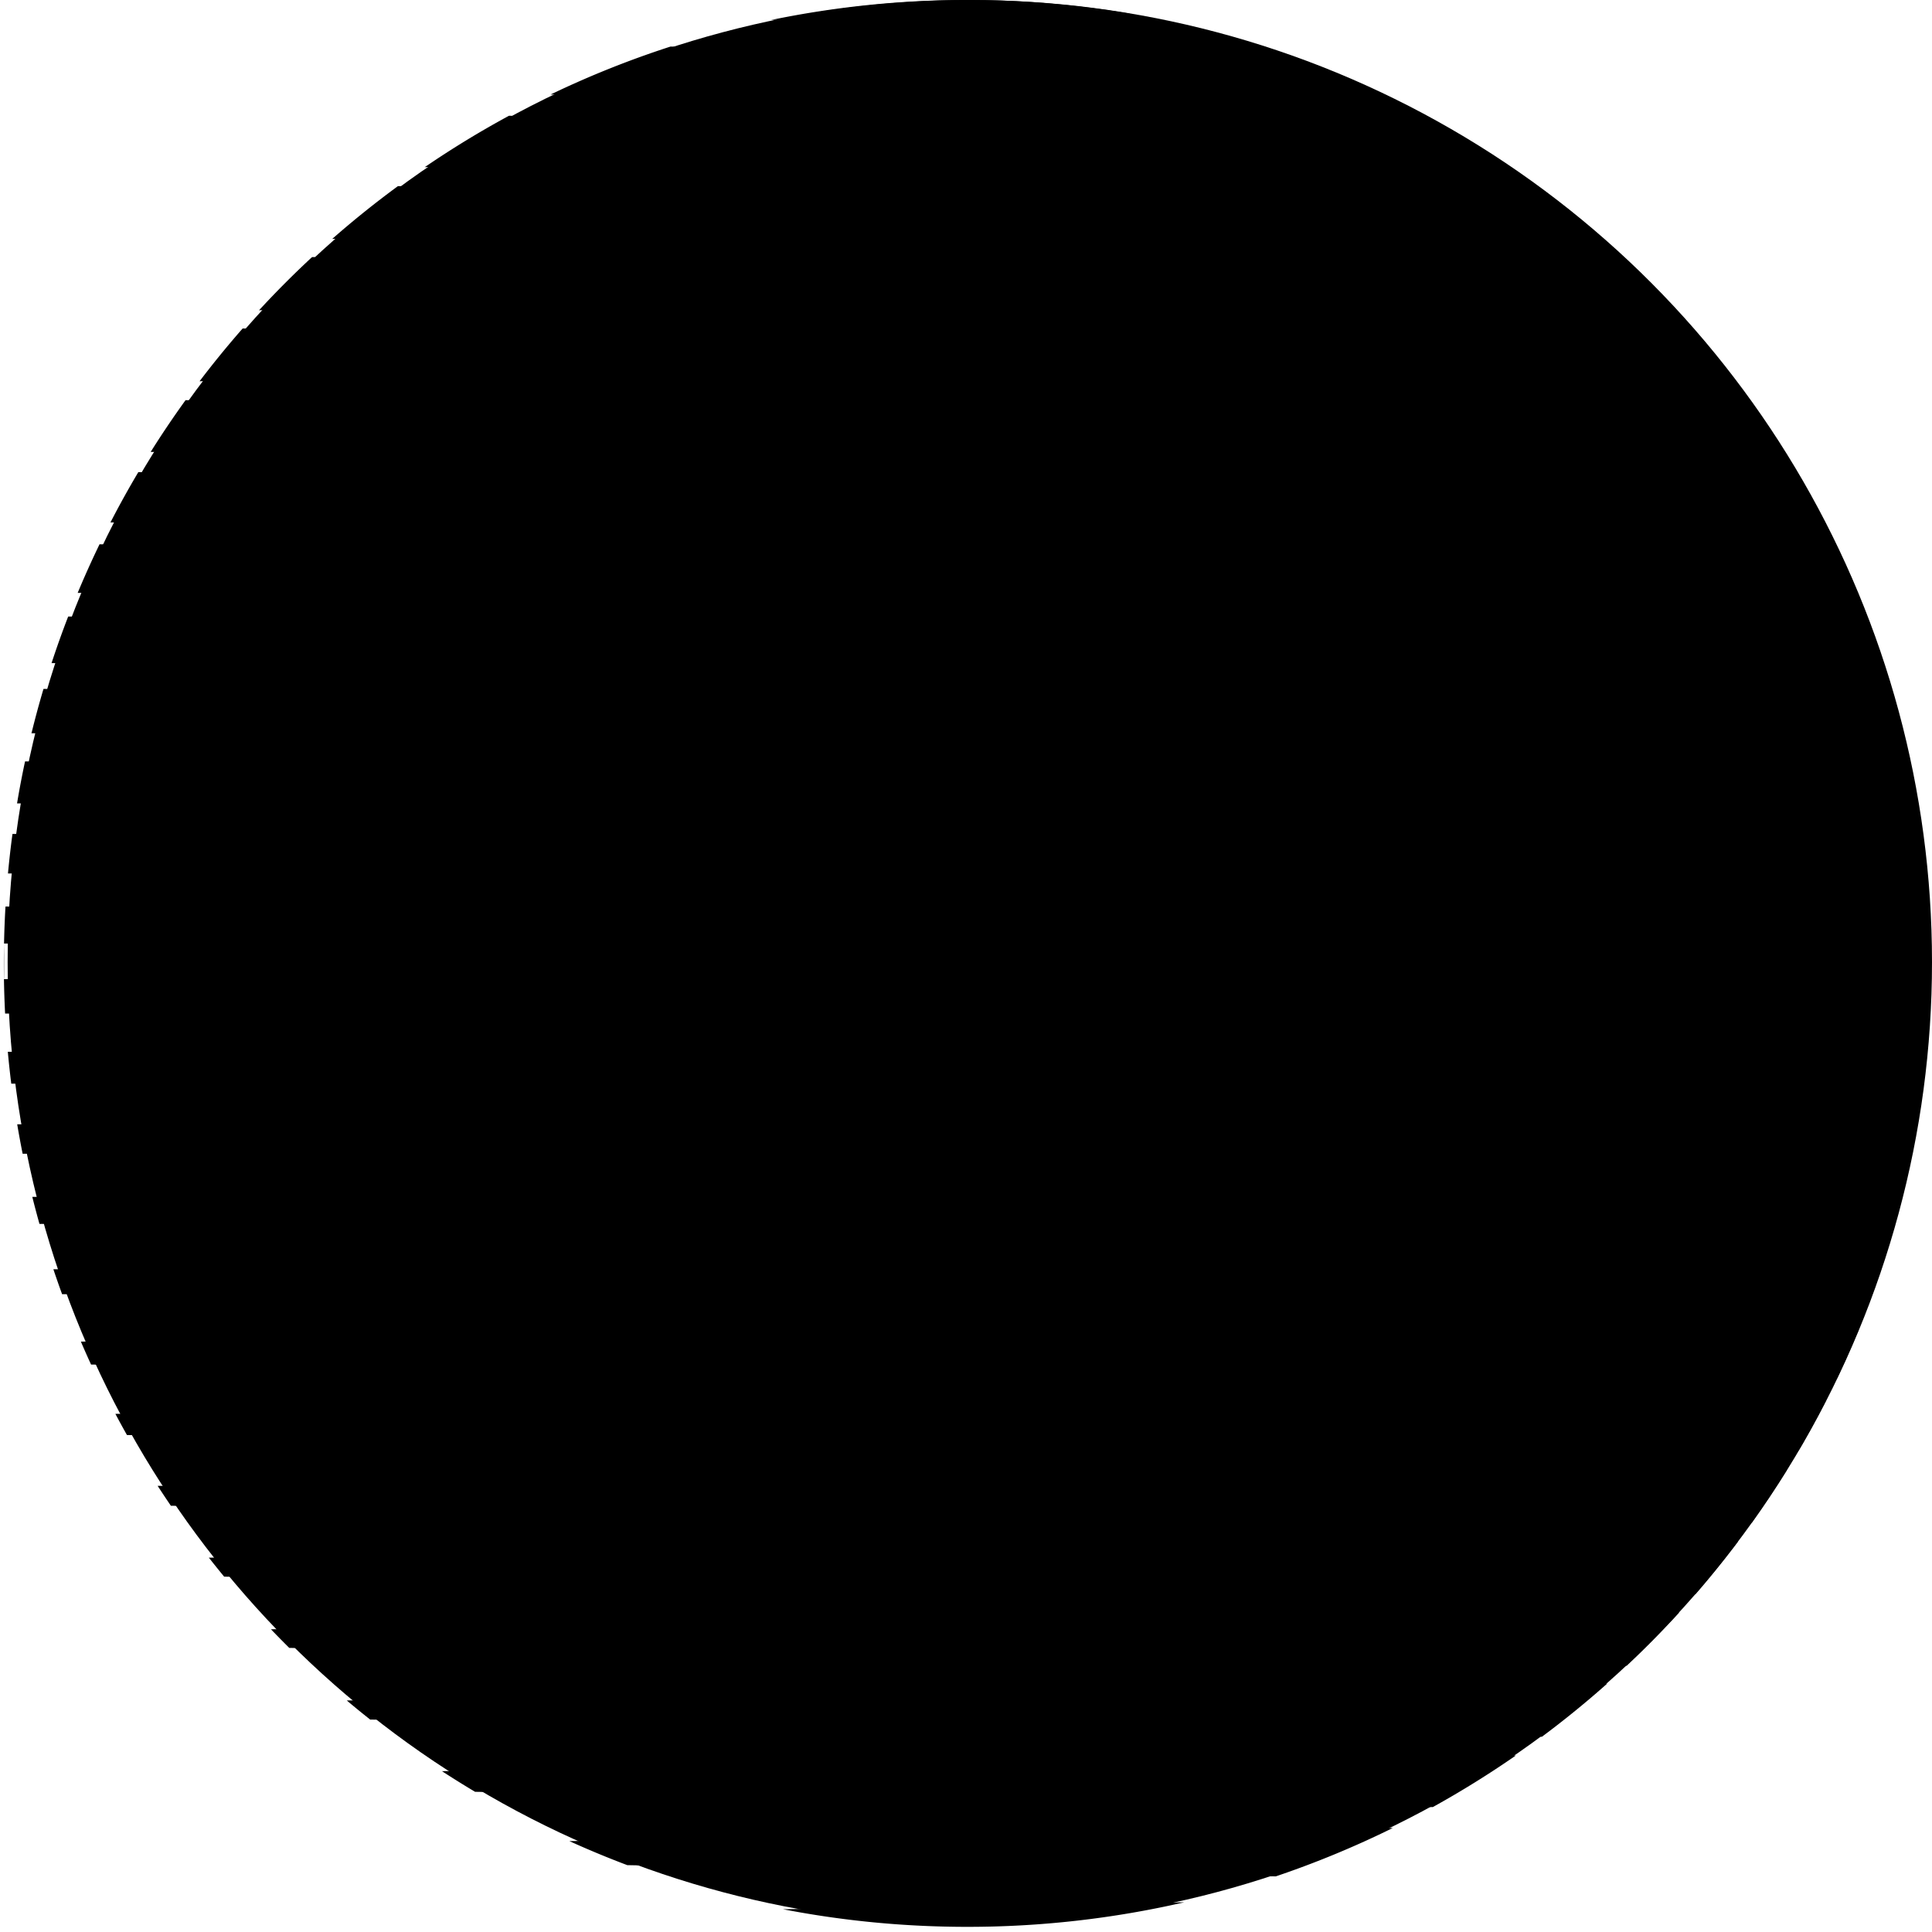 <svg xmlns="http://www.w3.org/2000/svg" fill="none" viewBox="0 0 253 253"><circle cx="127" cy="126" r="126" fill="#FED300" style="fill:#fed300;fill:color(display-p3 .998 .826 0);fill-opacity:1"/><path fill="#010018" d="M155.075 249.112a126.537 126.537 0 0 1-28.412 3.213c-8.248 0-16.312-.792-24.119-2.304l52.531-.909Zm27.325-9.738a125.48 125.48 0 0 1-15.332 6.341l-84.92-1.469c-2.571-.97-5.102-2.021-7.59-3.15l107.842-1.722Zm16.11-9.493a126.474 126.474 0 0 1-10.885 6.762l-125.413-2.002a127.498 127.498 0 0 1-4.336-2.703l140.634-2.057Zm11.944-9.4a126.476 126.476 0 0 1-8.533 6.948l-153.446-2.248a130.076 130.076 0 0 1-3.066-2.502l165.045-2.198Zm9.451-9.333a126.898 126.898 0 0 1-6.88 6.981l-175.144-2.332c-.81-.803-1.61-1.616-2.4-2.441l184.424-2.208Zm7.7-9.296a126.665 126.665 0 0 1-5.592 6.928l-192.659-2.312c-.677-.821-1.344-1.65-2.002-2.488l200.253-2.128Zm6.334-9.262a126.211 126.211 0 0 1-4.527 6.795l-207.035-2.202a126.52 126.52 0 0 1-1.732-2.606l213.294-1.987Zm5.207-9.237a125.392 125.392 0 0 1-3.622 6.611l-218.898-2.041a123.793 123.793 0 0 1-1.516-2.776l224.036-1.794Zm4.233-9.21a125.586 125.586 0 0 1-2.83 6.369l-228.624-1.82c-.456-.994-.9-1.995-1.331-3.003l232.785-1.546Zm3.372-9.201a124.432 124.432 0 0 1-2.144 6.104L8.131 169.475a125.992 125.992 0 0 1-1.14-3.262l239.76-1.271Zm2.582-9.188c-.47 1.955-.985 3.892-1.545 5.81L5.167 160.271a124.814 124.814 0 0 1-.937-3.54l245.103-.977Zm1.848-9.18c-.301 1.847-.642 3.68-1.022 5.498l-247.196-.987c-.256-1.277-.493-2.56-.71-3.851l248.928-.66Zm1.133-31.831a127.595 127.595 0 0 1-.548 27.828l-250.292-.664a126.424 126.424 0 0 1-.45-4.177l251.29-.329v-4.336L.668 132.728a128.27 128.27 0 0 1-.14-9.088v4.583h251.786v-4.666H.529c.033-1.622.095-3.236.189-4.842l251.596.337v-4.309Zm-.532-4.864c.178 1.383.333 2.773.466 4.17l-251.204.336c.16-1.736.357-3.461.587-5.175l250.151.669Zm-1.529-9.185c.262 1.279.502 2.565.726 3.857l-248.747.659a125.34 125.34 0 0 1 1.047-5.501l246.974.985Zm-2.248-9.185c.335 1.174.652 2.355.953 3.543l-244.837.977a125.2 125.2 0 0 1 1.573-5.811l242.311 1.29Zm-3.011-9.197c.399 1.077.785 2.16 1.155 3.252L6.75 86.84a125.22 125.22 0 0 1 2.177-6.102l236.067 1.575Zm-3.841-9.218c.462.993.909 1.994 1.345 3L10.171 77.64a125.457 125.457 0 0 1 2.864-6.366l228.118 1.82Zm-4.763-9.237c.523.92 1.034 1.846 1.535 2.779L14.46 68.42a125.834 125.834 0 0 1 3.653-6.592l218.277 2.028Zm-5.811-9.255c.594.86 1.177 1.729 1.749 2.604L19.729 59.183a126.375 126.375 0 0 1 4.569-6.78l206.281 2.2Zm-7.064-9.29c.685.82 1.36 1.648 2.025 2.486L26.134 49.924c1.8-2.37 3.681-4.673 5.64-6.907l191.741 2.294Zm-8.624-9.331c.822.804 1.633 1.622 2.433 2.449l-183.4 2.196a126.925 126.925 0 0 1 6.942-6.962l174.025 2.316Zm-10.74-9.384c1.054.82 2.095 1.658 3.121 2.511L43.506 31.284a126.744 126.744 0 0 1 8.606-6.911l152.039 2.224Zm-13.975-9.465c1.503.877 2.988 1.783 4.451 2.72l-139 2.033a126.161 126.161 0 0 1 11.024-6.726l123.525 1.973Zm-20.524-9.616c2.685.972 5.326 2.033 7.922 3.18L72.089 12.382A125.32 125.32 0 0 1 87.8 6.099l81.851 1.417ZM126.663 0c7.284 0 14.424.619 21.37 1.804l-47.06.814A126.709 126.709 0 0 1 126.663 0Z" style="fill:#010018;fill:color(display-p3 .004 0 .094);fill-opacity:1"/><path fill="#010018" stroke="#FED300" stroke-width="3" d="M125.876 58.986c0 3.837-.863 9.887-1.7 14.884a294.564 294.564 0 0 1-1.65 8.959l-.029.14-.007.036-.002.01v.003l-1.47-.302 1.469.302-.247 1.198h-11.061c-5.59.586-9.259 2.065-11.554 4.44-2.283 2.363-3.45 5.87-3.45 11.075v6.036h37.596v-8.723c0-22.007 20.962-40.529 44.26-40.529 4.122 0 7.978.094 10.889.264 1.452.085 2.694.19 3.626.317.462.063.883.135 1.229.222.171.043.357.099.533.17.127.053.359.157.583.35l.096.087.143.162c.305.391.402.842.443 1.048.064.327.095.698.109 1.078.027.768-.012 1.755-.103 2.876-.182 2.254-.581 5.197-1.147 8.328l-1.94 11.037-.217 1.24h-9.618c-5.421 0-9.573 1.37-12.541 3.911-2.964 2.538-4.927 6.4-5.674 11.736l-.001.008-.945 6.493h33.273v28.074h-32.835v81.117h-30.163v-81.117H96.158l-.953 79.634-.017 1.471-1.471.012-28.059.223-1.511.012v-81.352h-27.09v-28.149h27.09v-5.663c0-25.948 19.299-44.559 45.975-44.559 7.249 0 10.808.237 12.654.641.936.205 1.66.498 2.188 1.019.263.259.419.518.516.692.117.211.102.196.129.234l.267.386v.469Z" style="fill:#010018;fill:color(display-p3 .004 0 .094);fill-opacity:1;stroke:#fed300;stroke:color(display-p3 .998 .826 0);stroke-opacity:1"/><path fill="#FED300" stroke="#010018" stroke-width="3" d="M136.367 48.495c0 3.836-.863 9.887-1.7 14.883a294.564 294.564 0 0 1-1.65 8.96l-.029.14-.007.036-.002.009v.004l-1.47-.302 1.469.302-.246 1.198H121.67c-5.59.586-9.259 2.065-11.554 4.44-2.283 2.363-3.45 5.87-3.45 11.075v6.036h37.596v-8.723c0-22.008 20.962-40.529 44.26-40.53 4.122 0 7.978.094 10.889.265 1.452.084 2.694.19 3.626.317.463.063.883.135 1.229.222.171.043.357.098.533.17.127.053.359.157.583.35l.096.087.143.162c.305.39.402.842.443 1.048.064.327.095.698.109 1.078.027.768-.012 1.755-.103 2.876-.182 2.254-.581 5.196-1.147 8.327l-1.939 11.037-.218 1.24h-9.617c-5.422 0-9.574 1.37-12.541 3.912-2.964 2.538-4.928 6.4-5.675 11.736l-.001.008-.945 6.493h33.273v28.073h-32.835v81.118h-30.163v-81.118h-37.613l-.953 79.635-.017 1.471-1.471.012-28.058.223-1.512.012v-81.353H47.549V95.276h27.089v-5.663c0-25.948 19.299-44.559 45.975-44.559 7.249 0 10.808.236 12.654.64.936.206 1.66.5 2.188 1.02.263.258.42.518.516.692.117.21.102.195.129.234l.267.386v.469Z" style="fill:#fed300;fill:color(display-p3 .998 .826 0);fill-opacity:1;stroke:#010018;stroke:color(display-p3 .004 0 .094);stroke-opacity:1"/></svg>